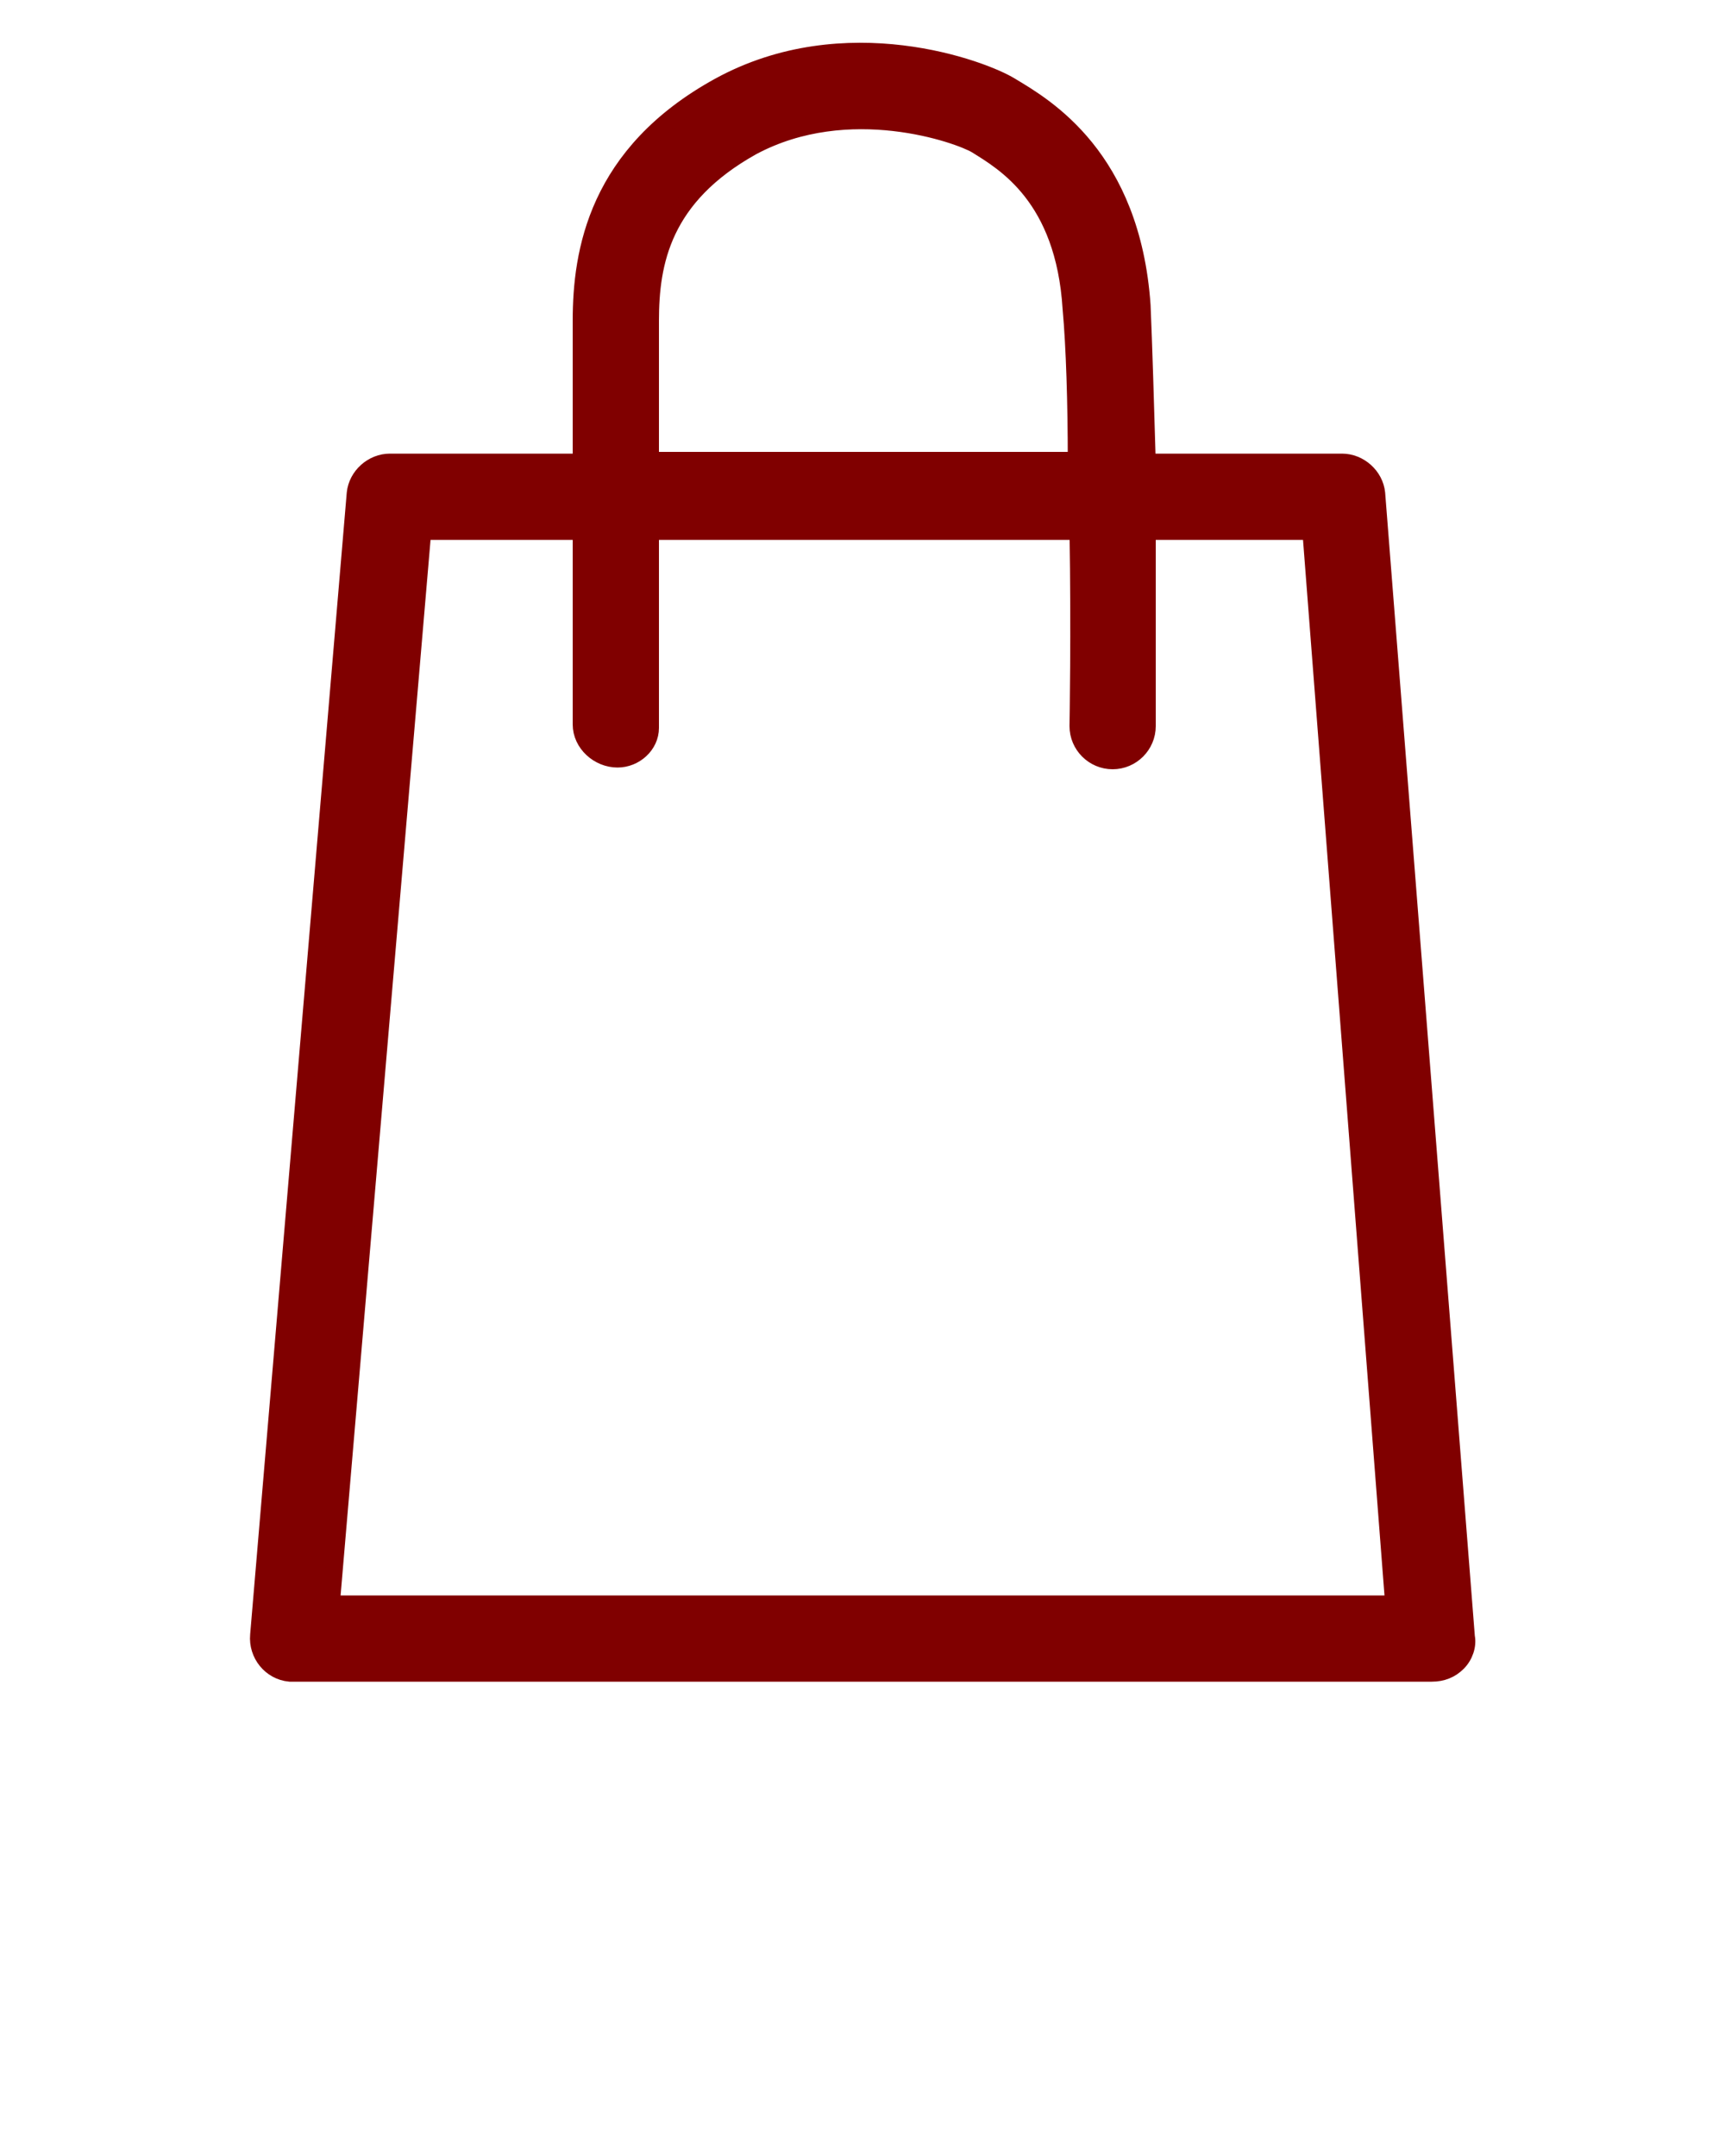 <svg stroke="#800000" fill="#800000" xmlns="http://www.w3.org/2000/svg" xmlns:xlink="http://www.w3.org/1999/xlink" version="1.1" x="0px" y="0px" viewBox="0 0 100 125" style="enable-background:new 0 0 100 100;" xml:space="preserve"><title>Artboard 9</title><path d="M79.8,28.6c-0.1-1-1-1.8-2-1.8H66.5c-0.1-3.4-0.2-6.8-0.3-9.1c-0.6-8.6-5.6-11.5-7.6-12.7C57,4,49,1,41.7,5  c-7.1,3.9-8,9.6-8,13.6c0,1.9,0,4.9,0,8.2H22.6c-1,0-1.9,0.8-2,1.8L15,94.8c-0.1,1.1,0.7,2.1,1.8,2.2c0.1,0,0.1,0,0.2,0h66  c0.6,0,1.1-0.2,1.5-0.6c0.4-0.4,0.6-1,0.5-1.5L79.8,28.6z M37.7,18.6c0-3.4,0.7-7.2,5.9-10.1c5.6-3,12-0.7,13-0.1  c1.6,1,5.1,3,5.5,9.5c0.2,2.2,0.3,5.5,0.3,8.8H37.7C37.7,23.5,37.7,20.5,37.7,18.6L37.7,18.6z M19.2,93l5.3-62.2h9.2  c0,5.8,0,11.2,0,11.2c0,1.1,1,2,2.1,2c1,0,1.9-0.8,1.9-1.8c0-0.1,0-0.1,0-0.2c0,0,0-5.4,0-11.2h24.8c0.1,5.9,0,11.2,0,11.3  c0,1.1,0.9,2,2,2l0,0c1.1,0,2-0.9,2-2c0-0.4,0-5.5,0-11.3H76L80.8,93H19.2z"/></svg>
